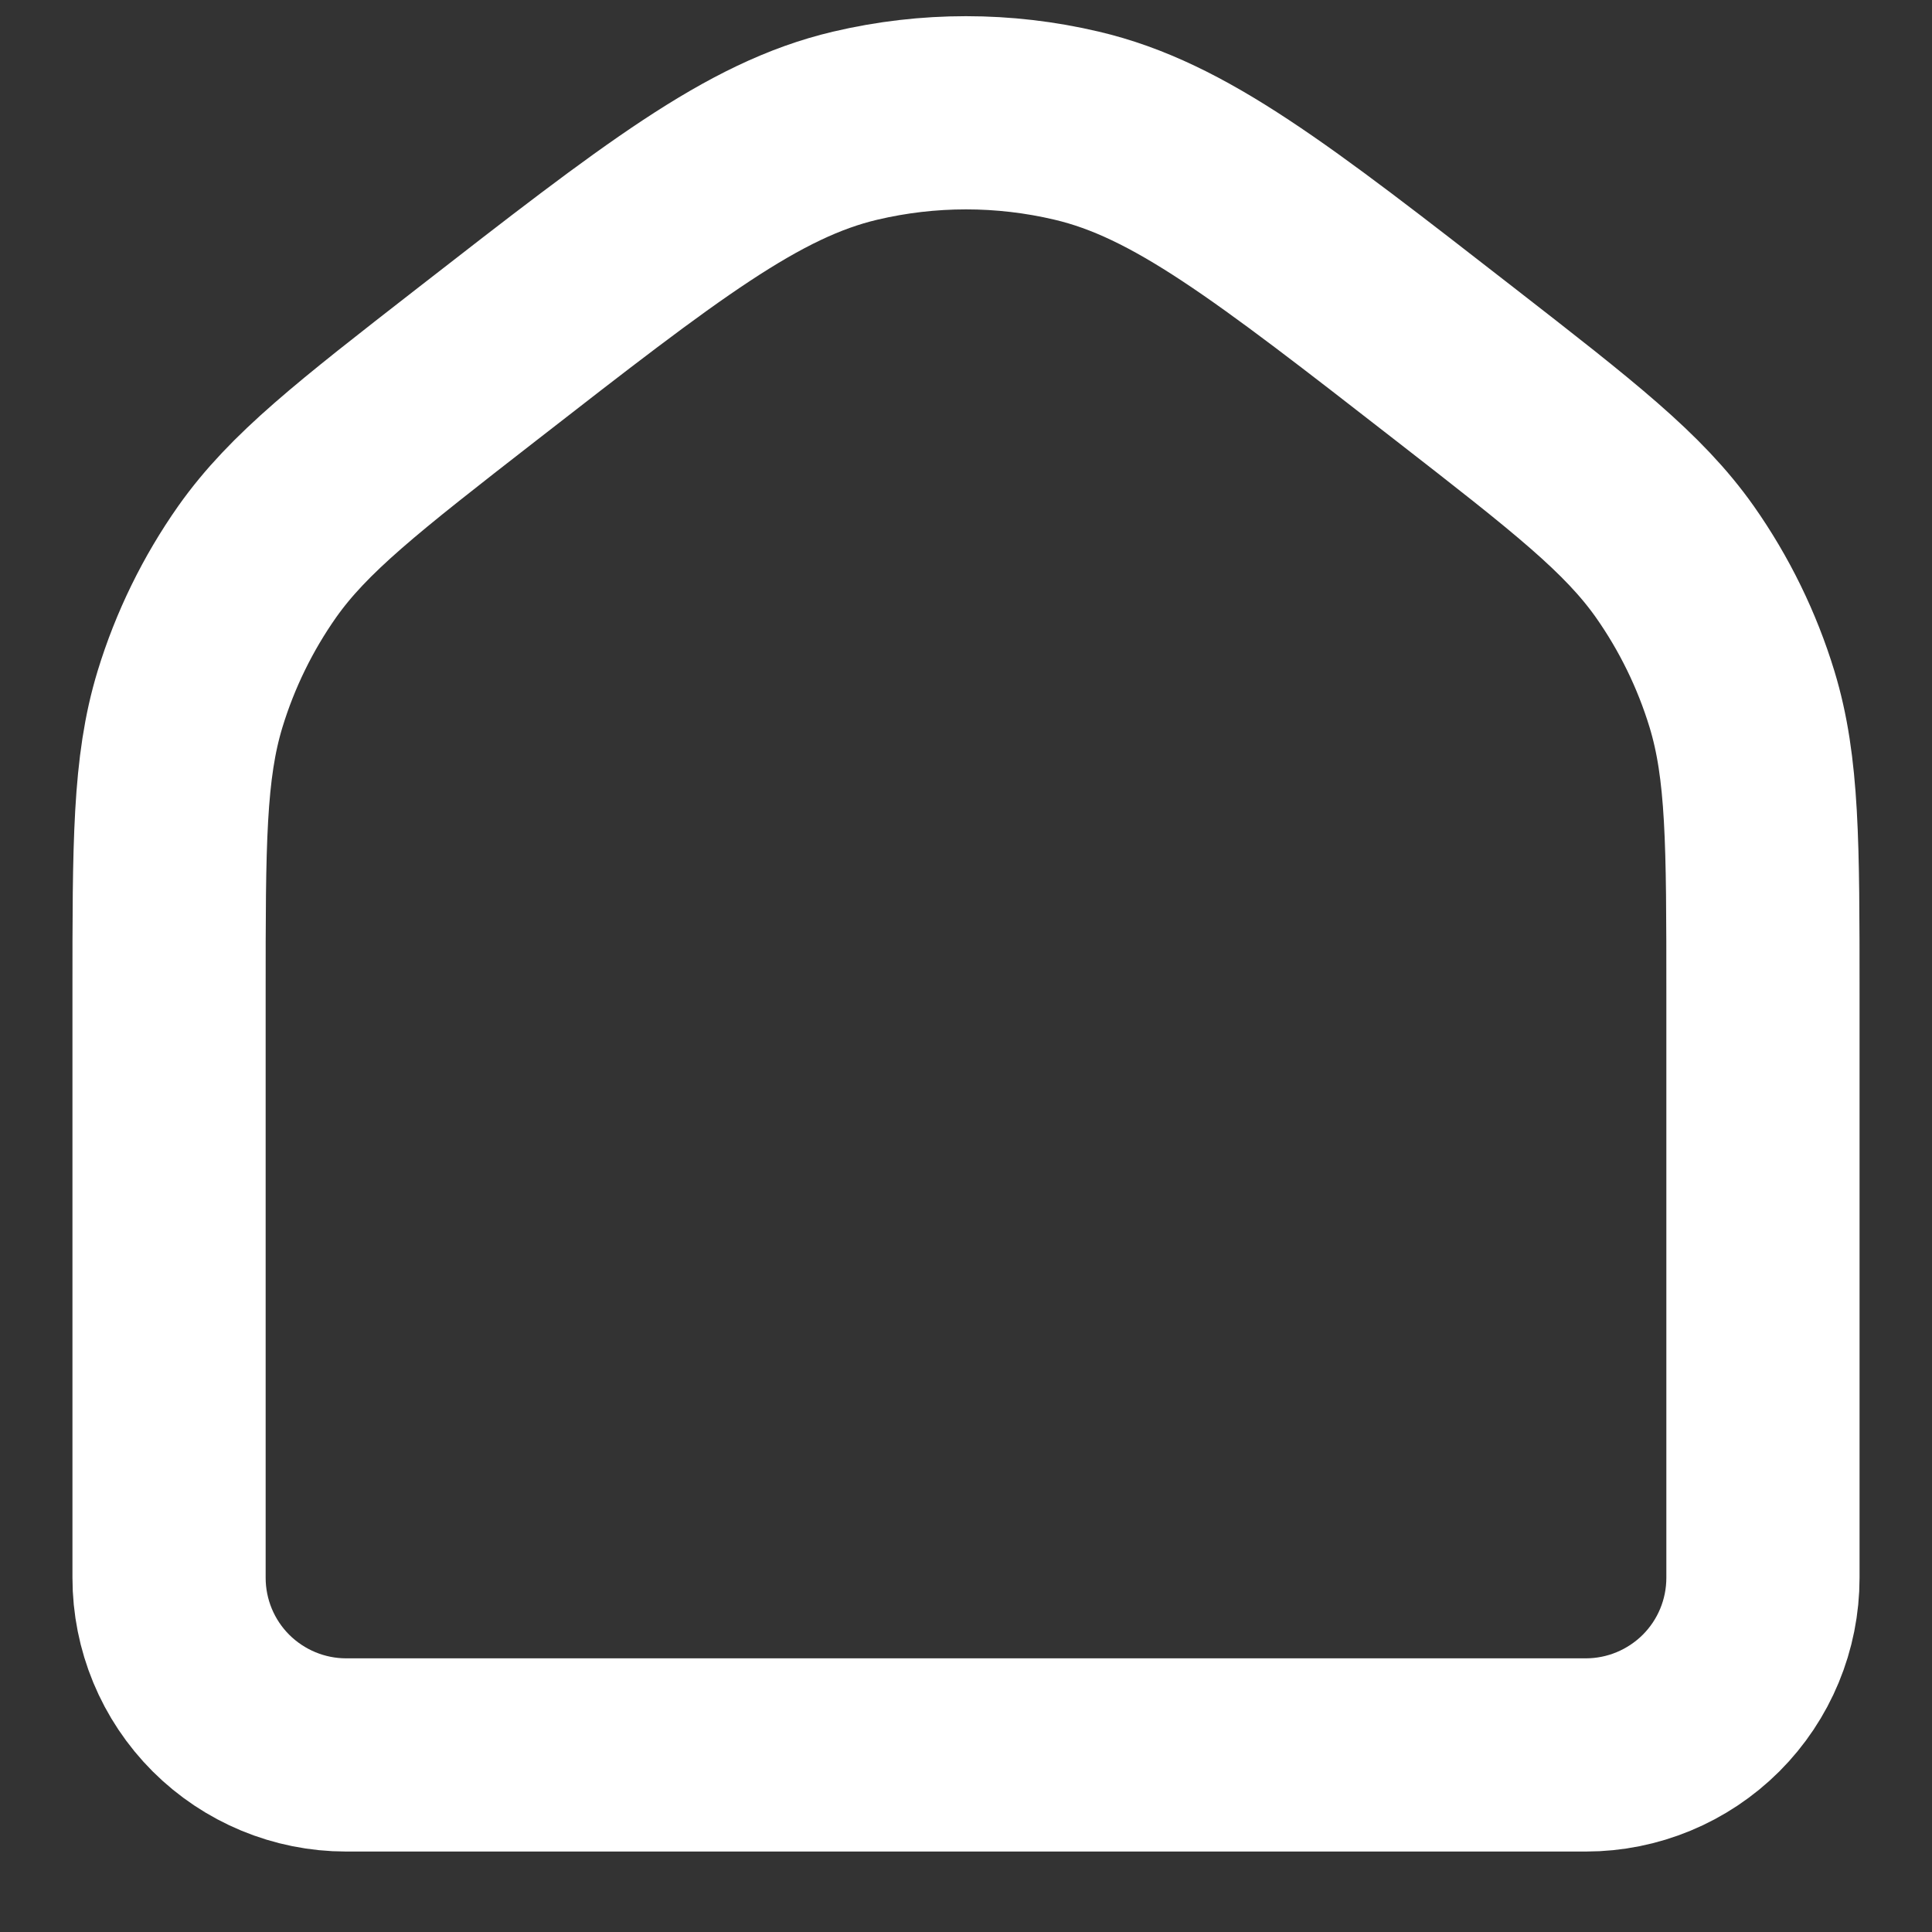 <svg width="20" height="20" viewBox="0 0 20 20" fill="none" xmlns="http://www.w3.org/2000/svg">
<rect x="0" y="0" width="20" height="20" fill="#333333" stroke="none"/>
<path d="M1.75 10.285C1.75 8.729 1.75 7.951 1.967 7.238C2.122 6.73 2.357 6.249 2.663 5.814C3.093 5.206 3.707 4.728 4.935 3.773V3.773C6.839 2.292 7.792 1.551 8.853 1.301C9.607 1.123 10.393 1.123 11.146 1.301C12.209 1.551 13.161 2.292 15.065 3.773V3.773C16.293 4.728 16.907 5.206 17.337 5.814C17.643 6.249 17.878 6.73 18.033 7.238C18.25 7.951 18.25 8.729 18.25 10.285V16.333C18.25 16.82 18.057 17.286 17.713 17.63C17.369 17.973 16.903 18.167 16.417 18.167H3.583C3.097 18.167 2.631 17.973 2.287 17.63C1.943 17.286 1.75 16.82 1.75 16.333V10.285Z" stroke="white" stroke-width="2" stroke-linecap="round" stroke-linejoin="round"/>
</svg>

